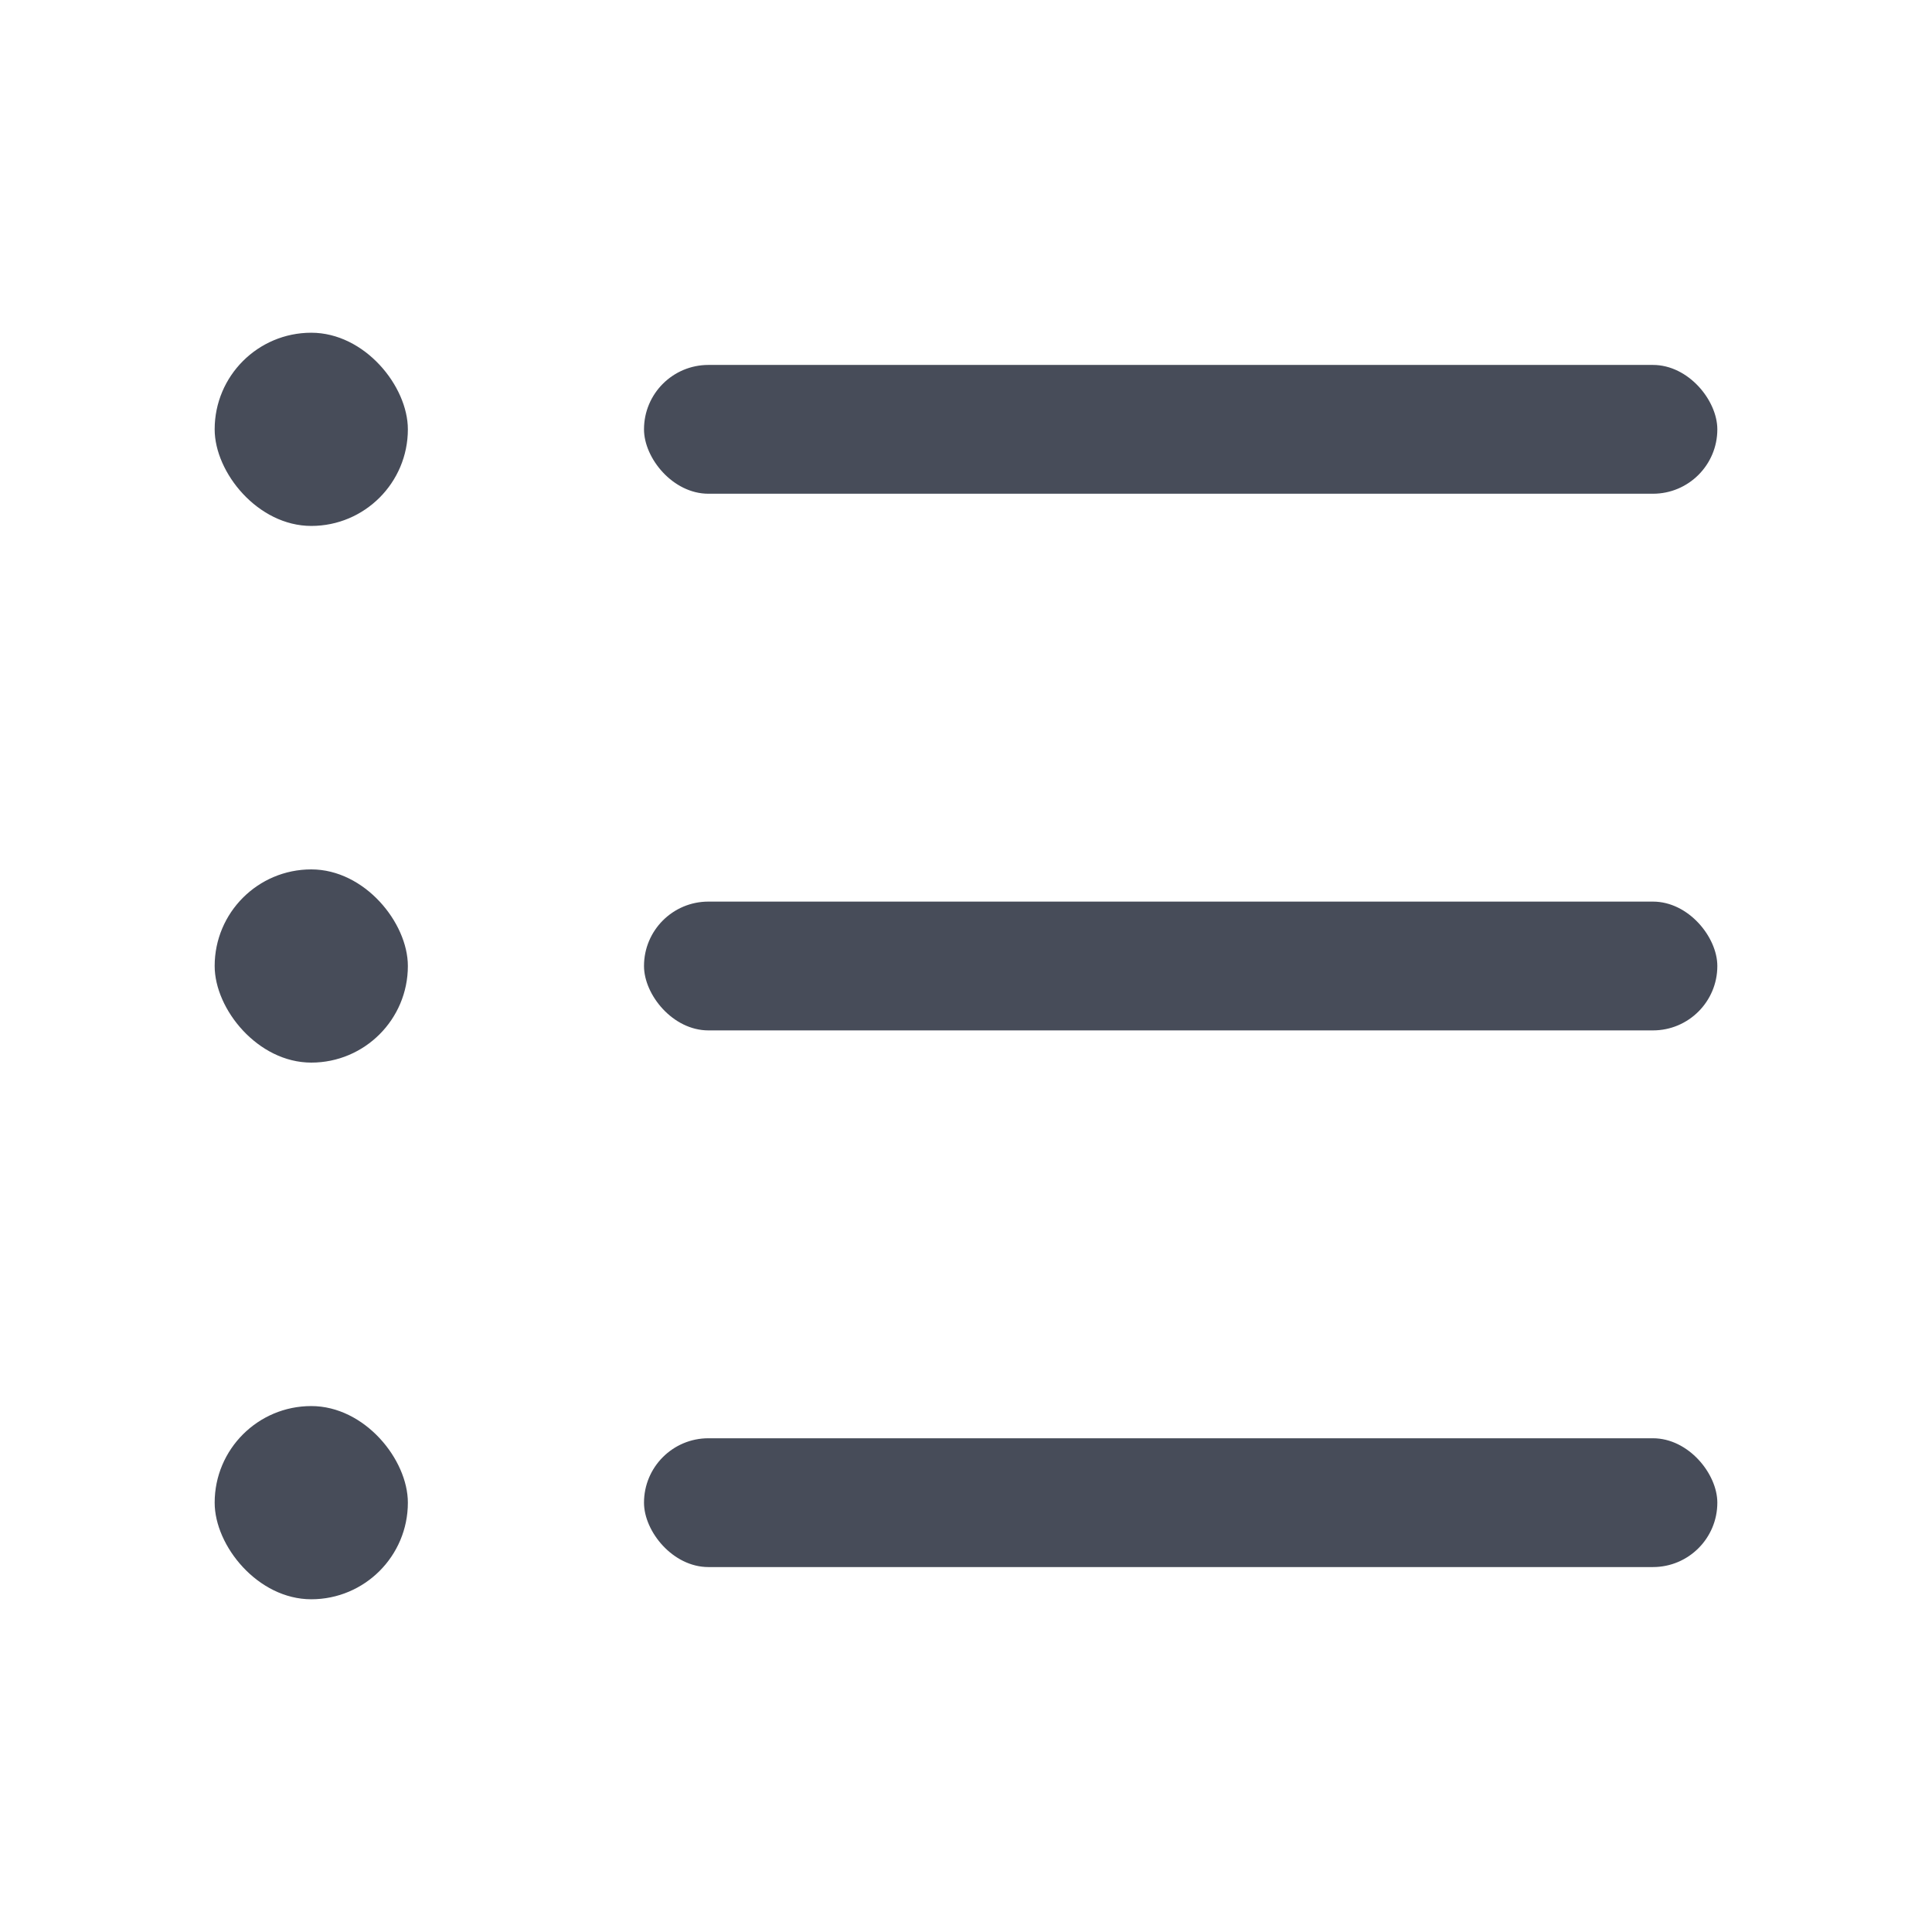 <?xml version="1.0" encoding="UTF-8"?>
<svg width="18px" height="18px" viewBox="0 0 18 18" version="1.1" xmlns="http://www.w3.org/2000/svg" xmlns:xlink="http://www.w3.org/1999/xlink">
    <!-- Generator: Sketch 61.2 (89653) - https://sketch.com -->
    <title>icon/富文本/无序排列 文婷</title>
    <desc>Created with Sketch.</desc>
    <g id="icon/富文本/无序排列-文婷" stroke="none" stroke-width="1" fill="none" fill-rule="evenodd">
        <g id="Group" transform="translate(2, 2)" fill="#474C59" fill-rule="nonzero">
            <g id="Group-3" transform="translate(0, 0.5)">
                <rect id="矩形" x="0" y="0.6" width="1.8" height="1.8" rx="0.9"></rect>
                <rect id="矩形-copy-4" x="0" y="5.6" width="1.8" height="1.8" rx="0.9"></rect>
                <rect id="矩形-copy-6" x="0" y="10.6" width="1.8" height="1.8" rx="0.9"></rect>
            </g>
            <g id="Group-2" transform="translate(4, 0.5)">
                <rect id="矩形" x="0" y="0.9" width="10" height="1.2" rx="0.6"></rect>
                <rect id="矩形-copy-5" x="0" y="5.9" width="10" height="1.2" rx="0.6"></rect>
                <rect id="矩形-copy-7" x="0" y="10.9" width="10" height="1.2" rx="0.6"></rect>
            </g>
        </g>
    </g>
</svg>
